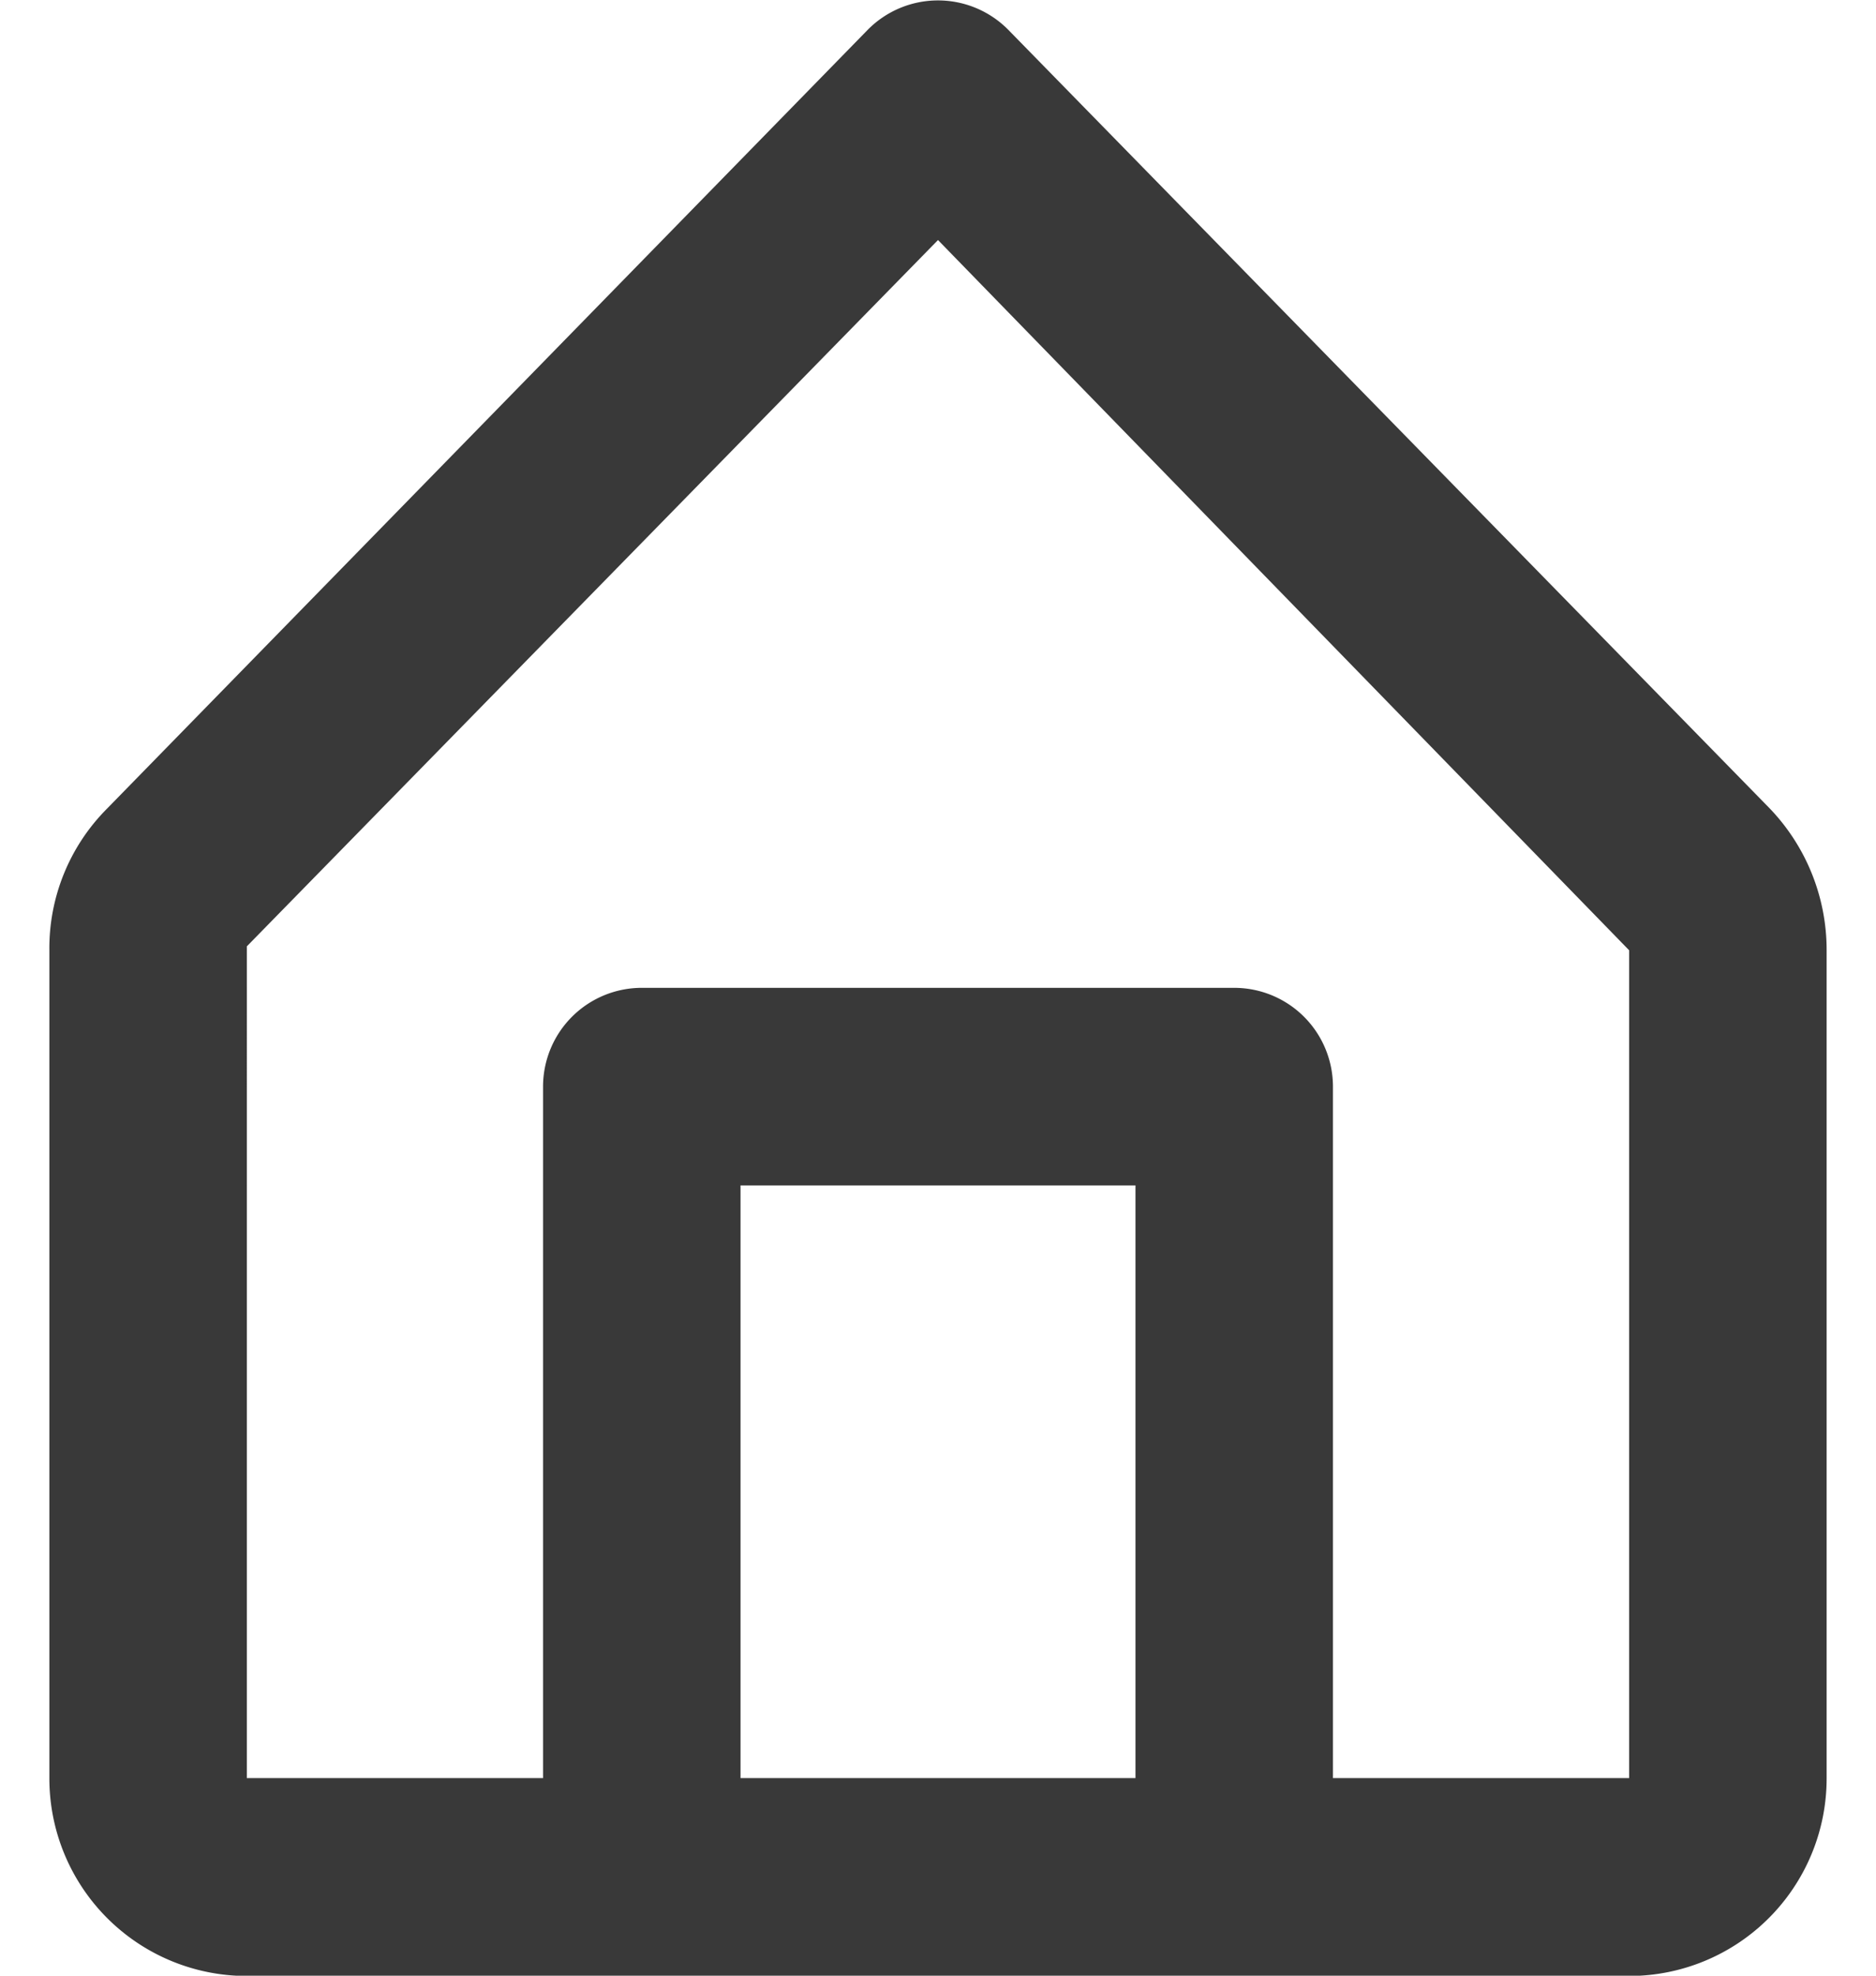 <svg width="19" height="20" fill="none" xmlns="http://www.w3.org/2000/svg"><path d="M17.92 8.18L10.21.3a1 1 0 00-1.42 0L1.08 8.19A2 2 0 00.5 9.62V18a2 2 0 001.89 2h14.22a2 2 0 001.89-2V9.62a2.07 2.07 0 00-.58-1.44zM7.5 18v-6h4v6h-4zm9 0h-3v-7a1 1 0 00-1-1h-6a1 1 0 00-1 1v7h-3V9.58l7-7.15 7 7.19V18z" fill="#393939"/></svg>